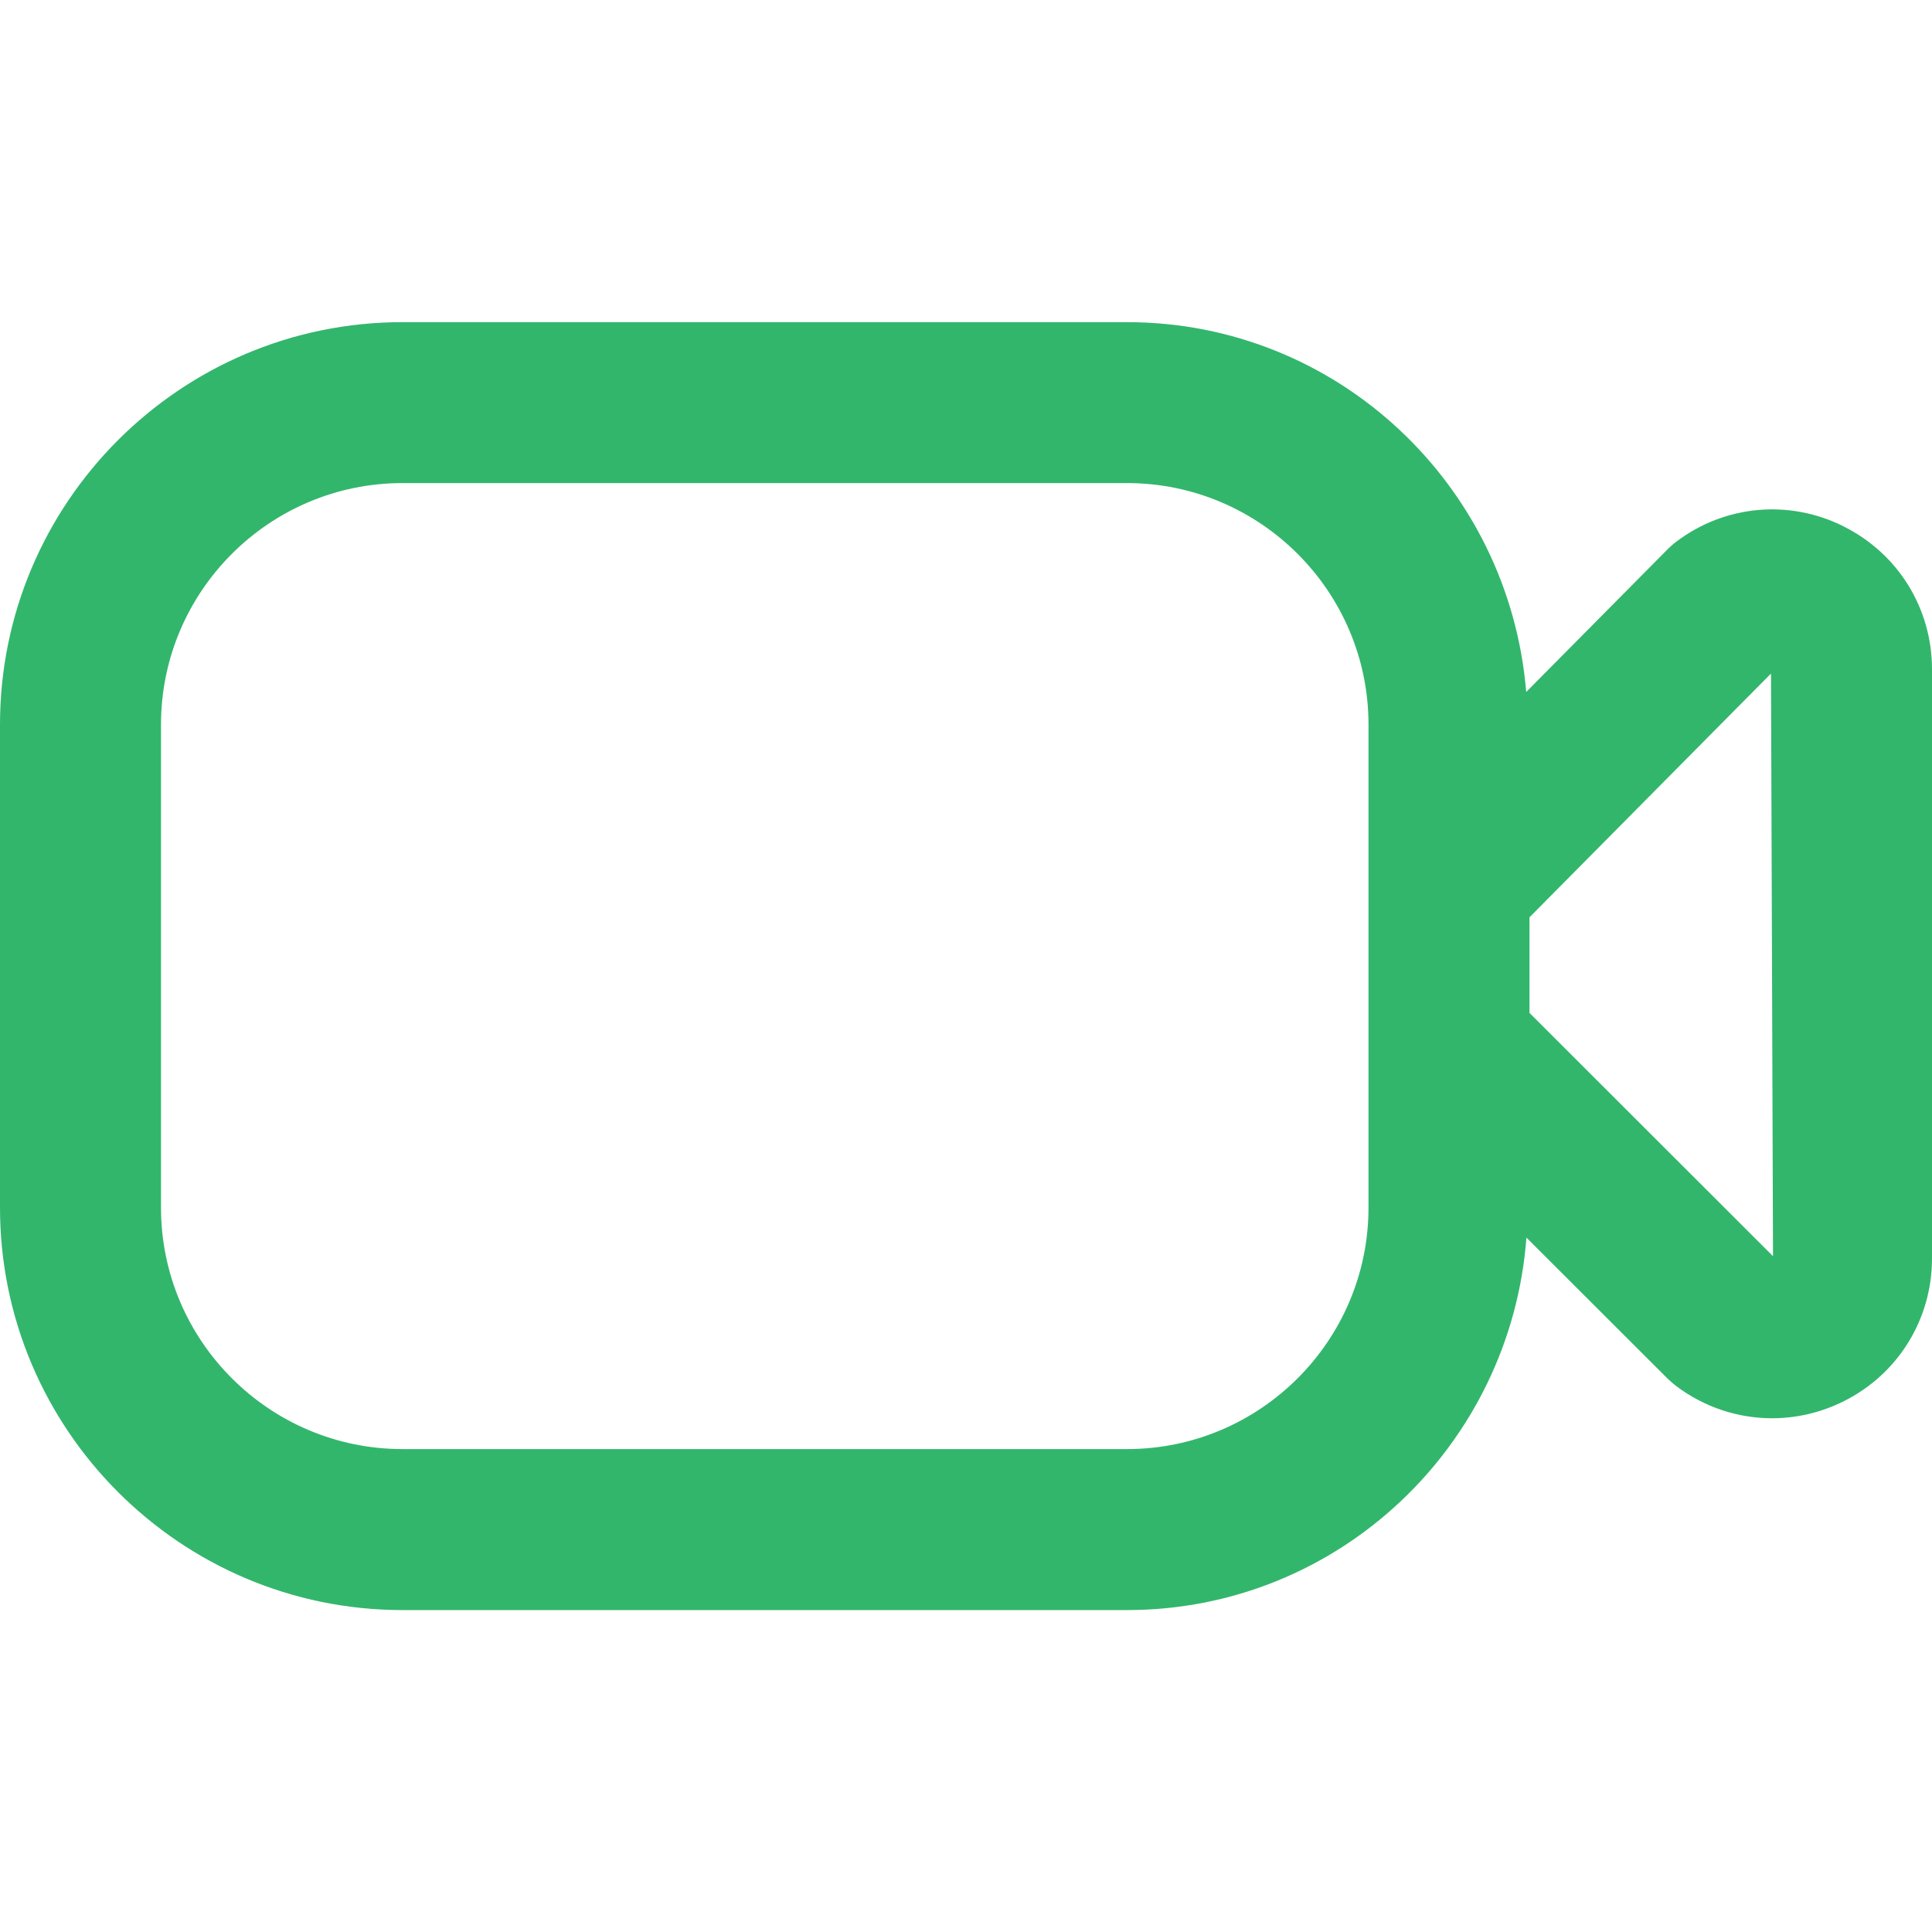 <svg width="24" height="24" viewBox="0 0 24 24" fill="none" xmlns="http://www.w3.org/2000/svg">
<g clip-path="url(#clip0_2071_12316)">
<path d="M22.903 6.539C22.227 6.201 21.43 6.272 20.826 6.727C20.787 6.756 20.75 6.789 20.716 6.823L18.959 8.596C18.748 6.031 16.618 4.002 14 4.002H5C2.243 4.001 0 6.244 0 9.001V15.001C0 17.758 2.243 20.001 5 20.001H14C16.629 20.001 18.768 17.954 18.962 15.374L20.718 17.128C20.752 17.161 20.787 17.191 20.825 17.22C21.177 17.484 21.593 17.618 22.013 17.618C22.316 17.618 22.619 17.549 22.903 17.407C23.58 17.069 24 16.388 24 15.633V8.315C24 7.558 23.58 6.878 22.903 6.54V6.539ZM14 18.001H5C3.346 18.001 2 16.655 2 15.001V9.001C2 7.347 3.346 6.001 5 6.001H14C15.654 6.001 17 7.347 17 9.001V15.001C17 16.655 15.654 18.001 14 18.001ZM19 12.584V11.395L22 8.367L22.025 15.605L19 12.583V12.584Z" fill="#32B66C"/>
</g>
<defs>
<clipPath id="clip0_2071_12316">
<rect width="24" height="24" fill="white"/>
</clipPath>
</defs>
</svg>
